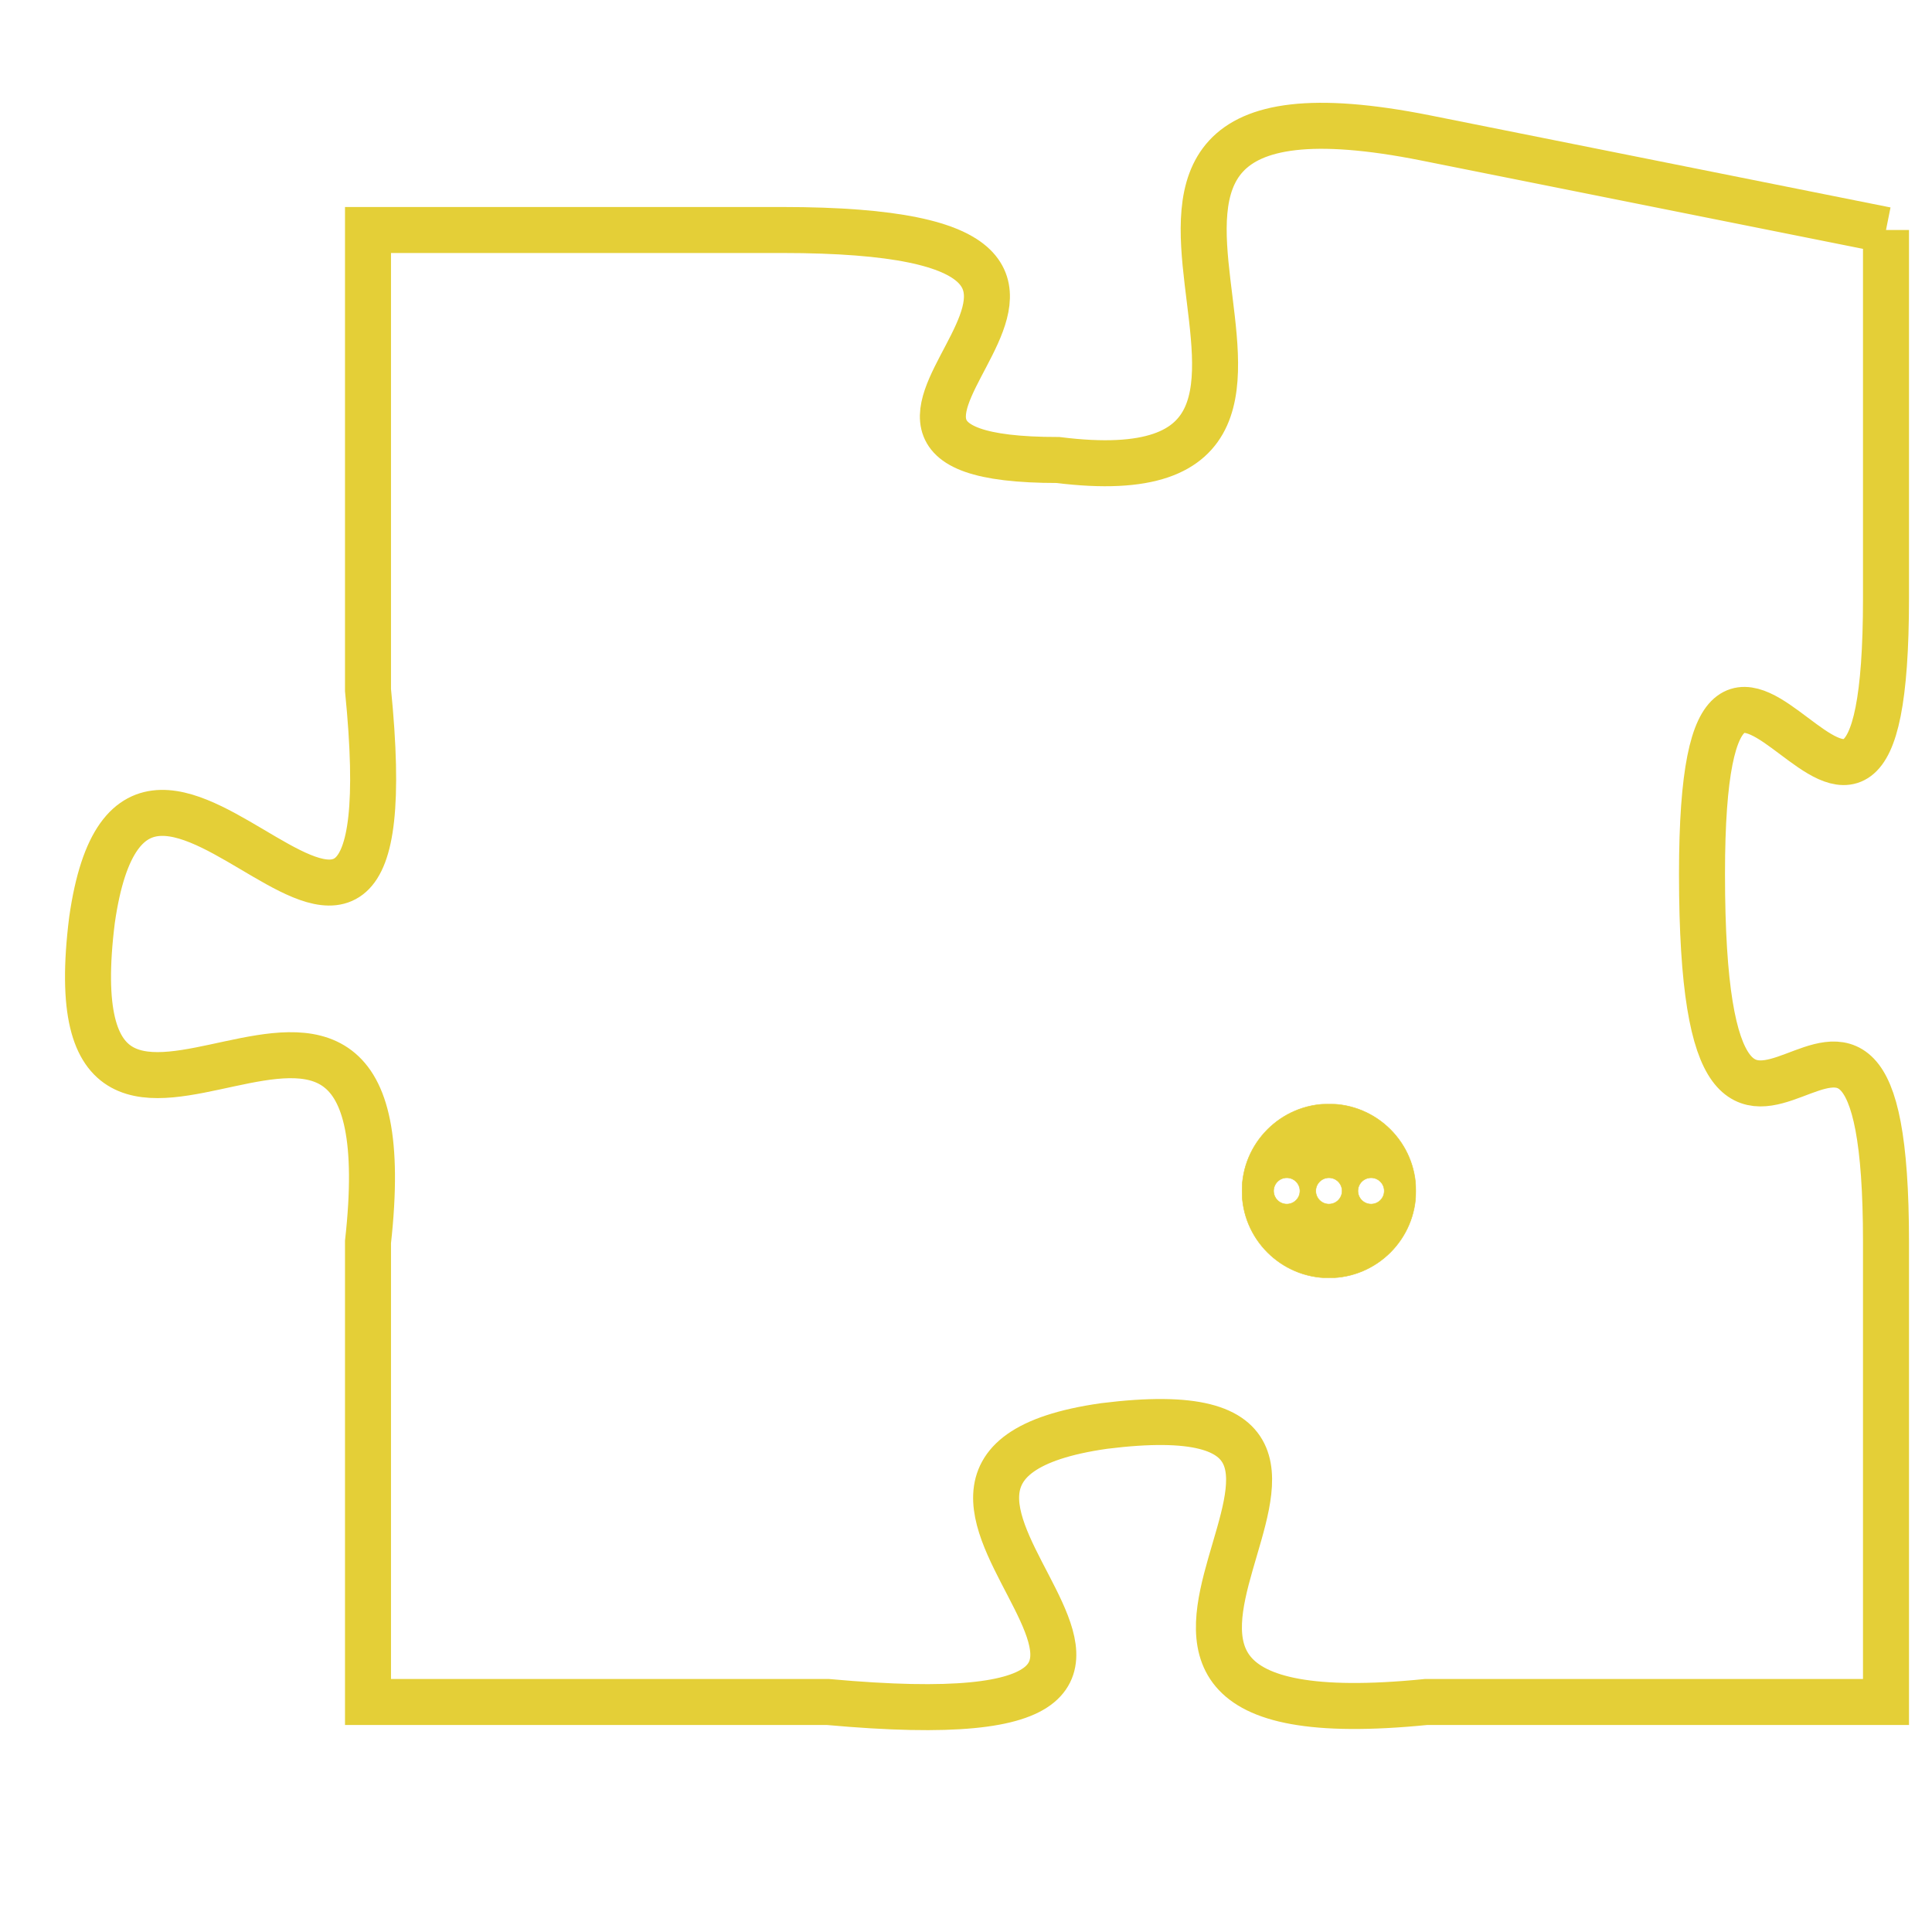 <svg version="1.1" xmlns="http://www.w3.org/2000/svg" xmlns:xlink="http://www.w3.org/1999/xlink" fill="transparent" x="0" y="0" width="350" height="350" preserveAspectRatio="xMinYMin slice"><style type="text/css">.links{fill:transparent;stroke: #E4CF37;}.links:hover{fill:#63D272; opacity:0.4;}</style><defs><g id="allt"><path id="t695" d="M1518,160 L1508,158 C1498,156 1508,166 1500,165 C1493,165 1504,160 1494,160 L1485,160 1485,160 L1485,170 C1486,180 1480,168 1479,175 C1478,183 1486,173 1485,182 L1485,192 1485,192 L1495,192 C1506,193 1494,187 1501,186 C1509,185 1498,193 1508,192 L1518,192 1518,192 L1518,182 C1518,173 1514,184 1514,174 C1514,165 1518,177 1518,168 L1518,160"/></g><clipPath id="c" clipRule="evenodd" fill="transparent"><use href="#t695"/></clipPath></defs><svg viewBox="1477 155 42 39" preserveAspectRatio="xMinYMin meet"><svg width="4380" height="2430"><g><image crossorigin="anonymous" x="0" y="0" href="https://nftpuzzle.license-token.com/assets/completepuzzle.svg" width="100%" height="100%" /><g class="links"><use href="#t695"/></g></g></svg><svg x="1504" y="179" height="9%" width="9%" viewBox="0 0 330 330"><g><a xlink:href="https://nftpuzzle.license-token.com/" class="links"><title>See the most innovative NFT based token software licensing project</title><path fill="#E4CF37" id="more" d="M165,0C74.019,0,0,74.019,0,165s74.019,165,165,165s165-74.019,165-165S255.981,0,165,0z M85,190 c-13.785,0-25-11.215-25-25s11.215-25,25-25s25,11.215,25,25S98.785,190,85,190z M165,190c-13.785,0-25-11.215-25-25 s11.215-25,25-25s25,11.215,25,25S178.785,190,165,190z M245,190c-13.785,0-25-11.215-25-25s11.215-25,25-25 c13.785,0,25,11.215,25,25S258.785,190,245,190z"></path></a></g></svg></svg></svg>